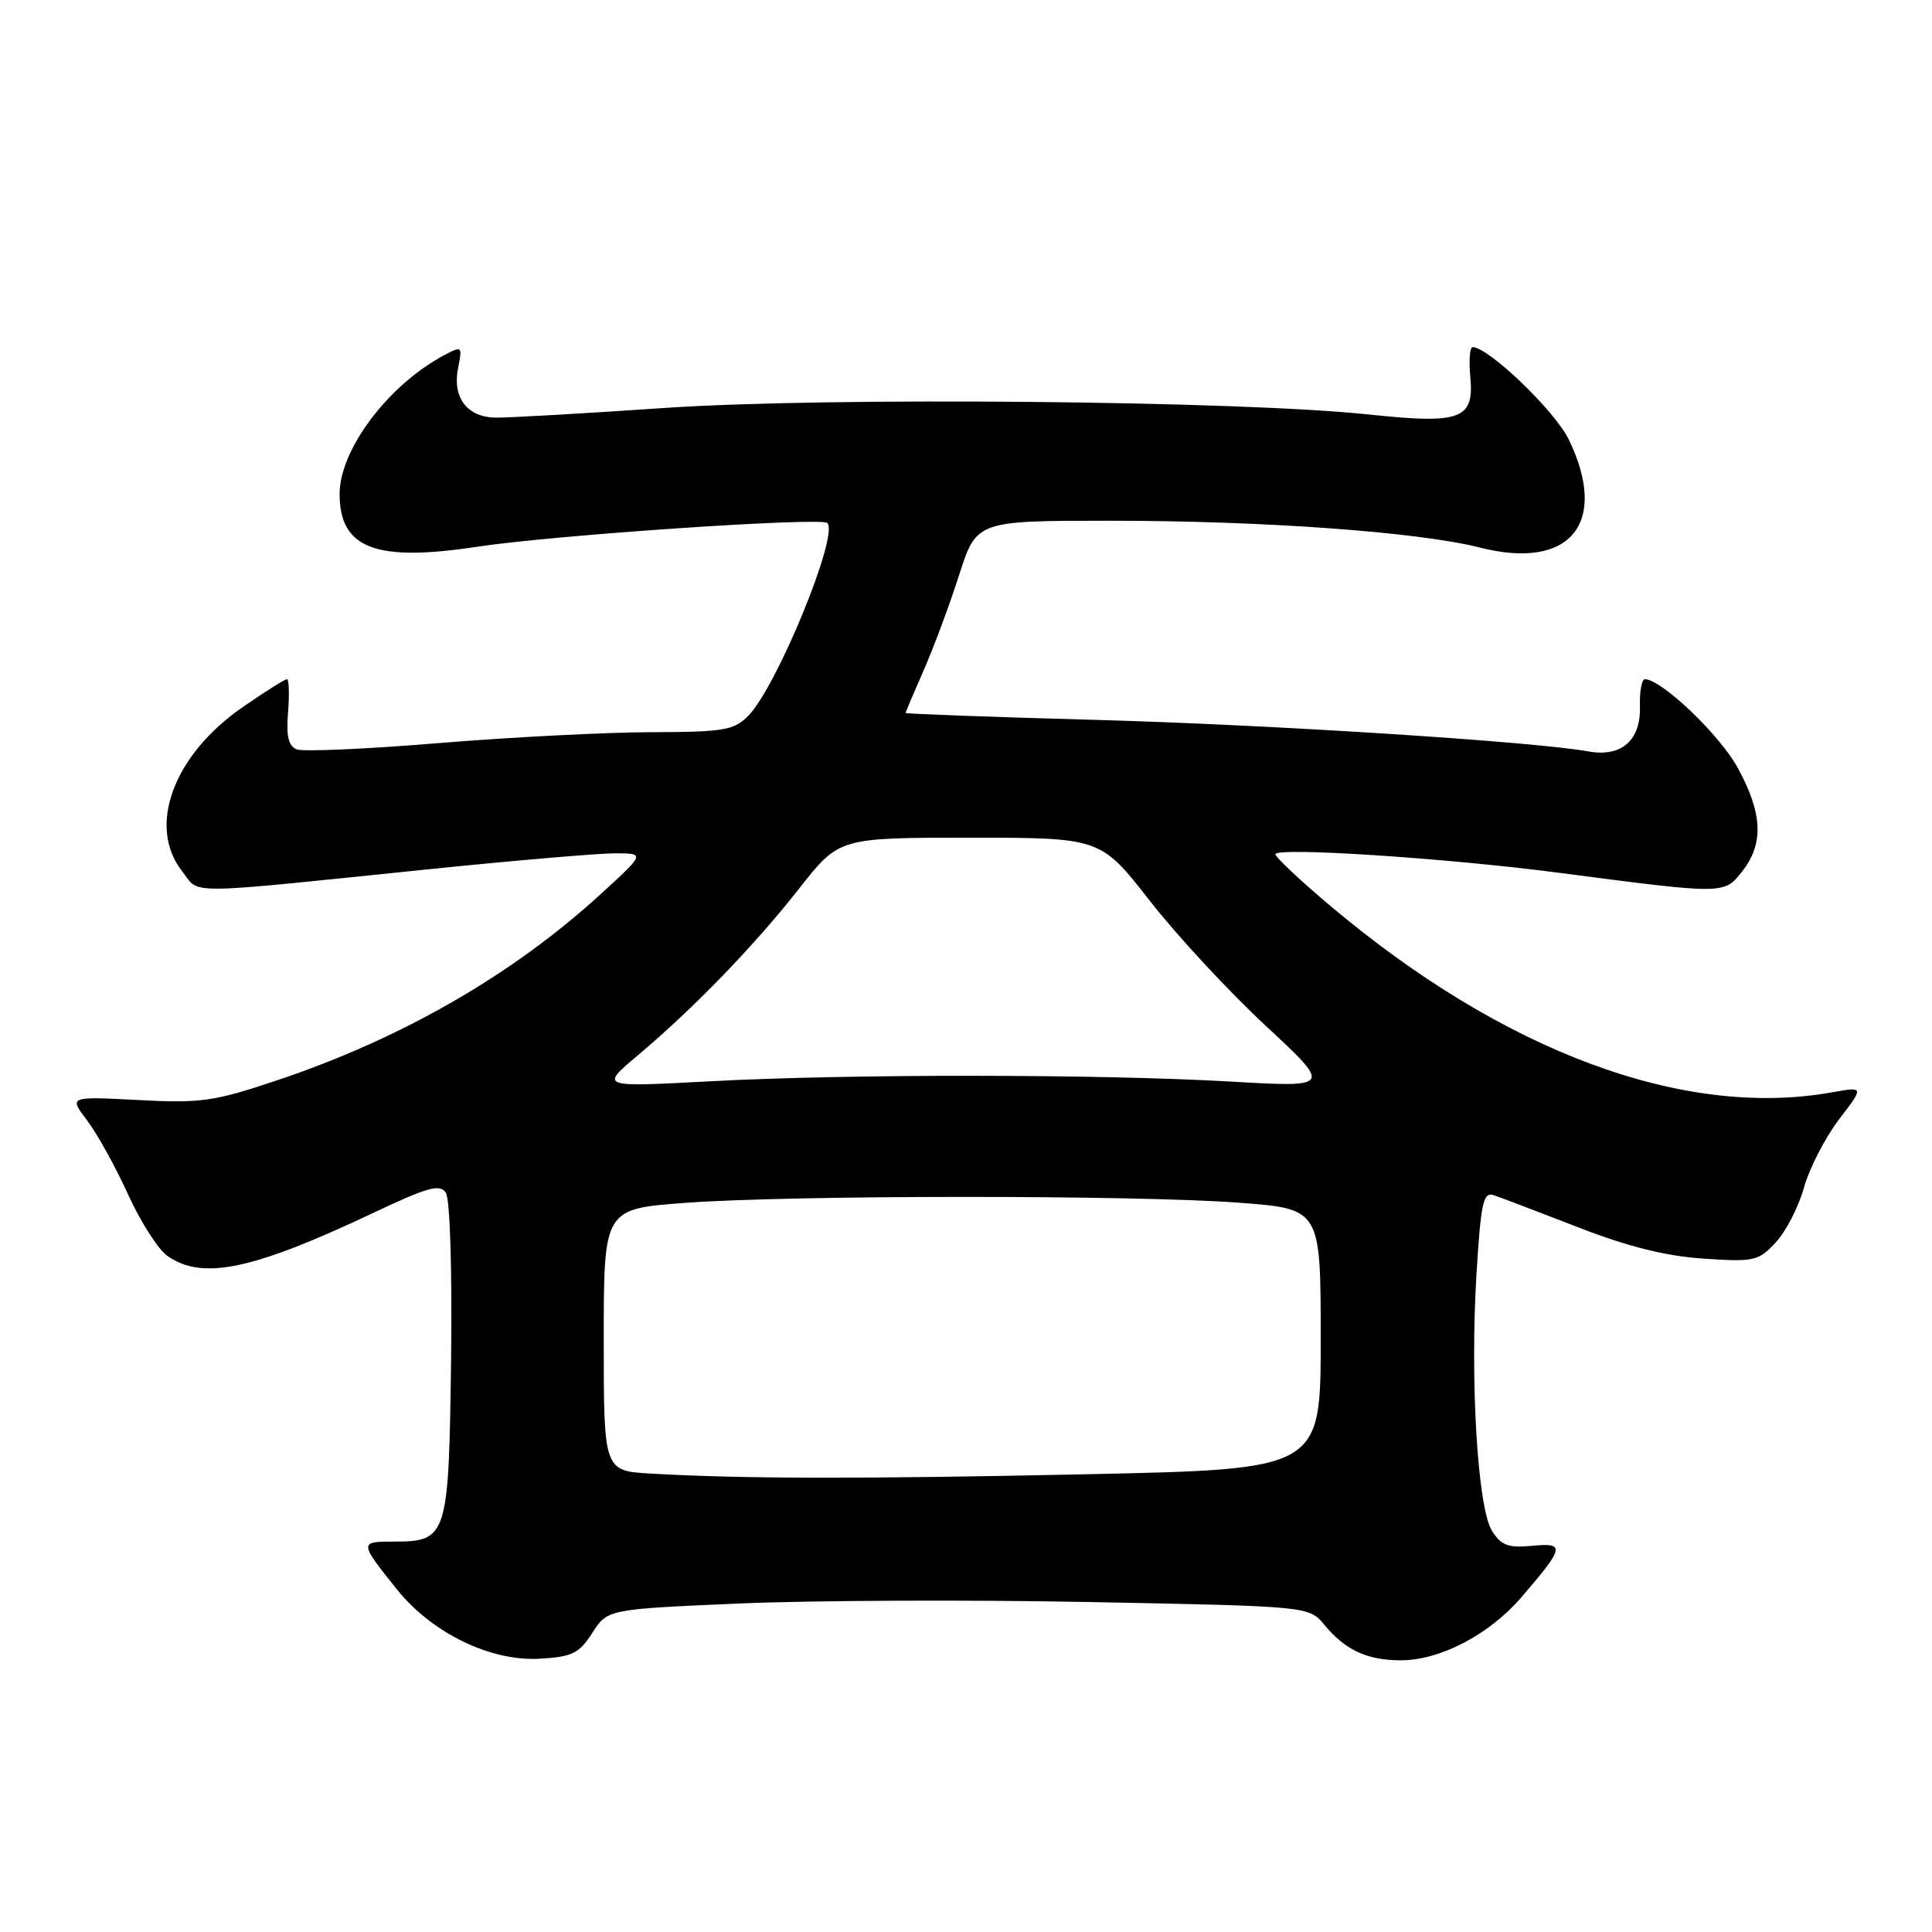<?xml version="1.0" encoding="UTF-8" standalone="no"?>
<!DOCTYPE svg PUBLIC "-//W3C//DTD SVG 1.1//EN" "http://www.w3.org/Graphics/SVG/1.1/DTD/svg11.dtd" >
<svg xmlns="http://www.w3.org/2000/svg" xmlns:xlink="http://www.w3.org/1999/xlink" version="1.1" viewBox="0 0 256 256">
 <g >
 <path fill="currentColor"
d=" M 78.49 216.36 C 80.50 213.23 80.50 213.23 98.00 212.47 C 107.62 212.06 128.54 211.97 144.48 212.28 C 173.46 212.84 173.46 212.84 175.48 215.29 C 178.24 218.64 181.17 220.00 185.62 220.00 C 190.82 220.00 197.33 216.60 201.58 211.66 C 207.32 204.99 207.45 204.40 203.00 204.83 C 199.85 205.13 198.91 204.78 197.70 202.85 C 195.79 199.79 194.78 183.08 195.64 168.82 C 196.22 159.40 196.54 157.92 197.90 158.36 C 198.78 158.65 203.78 160.55 209.00 162.58 C 215.65 165.17 220.65 166.43 225.68 166.77 C 232.45 167.23 233.00 167.10 235.30 164.62 C 236.65 163.17 238.33 159.90 239.04 157.34 C 239.76 154.79 241.84 150.74 243.67 148.34 C 247.01 143.98 247.01 143.98 242.75 144.74 C 223.11 148.26 199.23 139.38 176.25 120.01 C 172.26 116.65 169.00 113.58 169.00 113.19 C 169.00 112.22 191.71 113.70 206.50 115.64 C 228.64 118.53 228.43 118.53 230.86 115.45 C 233.73 111.80 233.56 107.79 230.27 101.76 C 227.90 97.39 220.15 90.00 217.96 90.00 C 217.54 90.00 217.24 91.63 217.30 93.62 C 217.43 98.10 214.85 100.35 210.50 99.57 C 203.24 98.26 168.41 96.03 145.25 95.39 C 131.36 95.01 120.00 94.59 120.00 94.47 C 120.00 94.35 121.07 91.83 122.37 88.87 C 123.67 85.92 125.79 80.24 127.07 76.25 C 129.39 69.00 129.39 69.00 147.14 69.00 C 167.50 69.00 187.96 70.49 196.12 72.56 C 208.07 75.60 213.23 69.31 207.87 58.24 C 206.04 54.45 197.24 46.00 195.13 46.00 C 194.76 46.00 194.62 47.76 194.82 49.91 C 195.36 55.57 193.60 56.22 181.35 54.92 C 164.10 53.09 109.55 52.59 88.00 54.06 C 77.28 54.80 67.19 55.37 65.59 55.34 C 61.86 55.25 59.92 52.64 60.70 48.76 C 61.28 45.87 61.22 45.81 58.90 47.04 C 51.48 50.97 45.00 59.56 45.00 65.45 C 45.00 72.68 49.75 74.50 63.27 72.44 C 73.43 70.90 108.83 68.50 109.63 69.30 C 111.20 70.87 102.89 91.11 99.12 94.88 C 97.23 96.77 95.86 97.00 86.25 97.02 C 80.34 97.03 67.71 97.68 58.18 98.46 C 48.66 99.25 40.18 99.62 39.34 99.30 C 38.22 98.87 37.91 97.57 38.17 94.36 C 38.36 91.96 38.29 90.00 38.02 90.00 C 37.74 90.00 35.13 91.64 32.21 93.66 C 22.97 100.02 19.46 109.50 24.14 115.45 C 26.58 118.56 23.58 118.59 57.50 115.11 C 68.50 113.99 79.30 113.07 81.50 113.07 C 85.50 113.08 85.50 113.08 79.50 118.56 C 67.83 129.21 53.21 137.62 36.71 143.15 C 28.36 145.95 26.64 146.20 18.31 145.76 C 9.12 145.28 9.12 145.28 11.54 148.46 C 12.87 150.21 15.31 154.61 16.96 158.25 C 18.61 161.88 20.96 165.56 22.20 166.43 C 26.82 169.66 33.47 168.27 49.32 160.78 C 56.69 157.29 58.29 156.84 59.08 158.05 C 59.63 158.88 59.92 168.36 59.77 180.22 C 59.46 203.72 59.29 204.27 52.10 204.27 C 47.59 204.27 47.59 204.36 52.64 210.66 C 57.25 216.39 65.02 220.16 71.49 219.79 C 75.83 219.54 76.73 219.10 78.49 216.36 Z  M 86.25 195.26 C 80.00 194.90 80.00 194.90 80.00 177.55 C 80.00 160.19 80.00 160.19 90.75 159.39 C 104.80 158.34 150.54 158.33 164.25 159.37 C 175.00 160.19 175.00 160.19 175.00 177.43 C 175.00 194.68 175.00 194.68 144.25 195.34 C 114.05 195.98 98.66 195.96 86.25 195.26 Z  M 84.50 139.85 C 91.95 133.57 99.93 125.33 105.88 117.75 C 111.18 111.00 111.18 111.00 128.51 111.00 C 145.83 111.00 145.83 111.00 152.38 119.39 C 155.98 124.00 162.88 131.44 167.72 135.93 C 176.50 144.09 176.50 144.09 163.00 143.31 C 145.50 142.31 112.39 142.29 94.00 143.28 C 79.50 144.06 79.50 144.06 84.50 139.85 Z "/>
</g>
</svg>